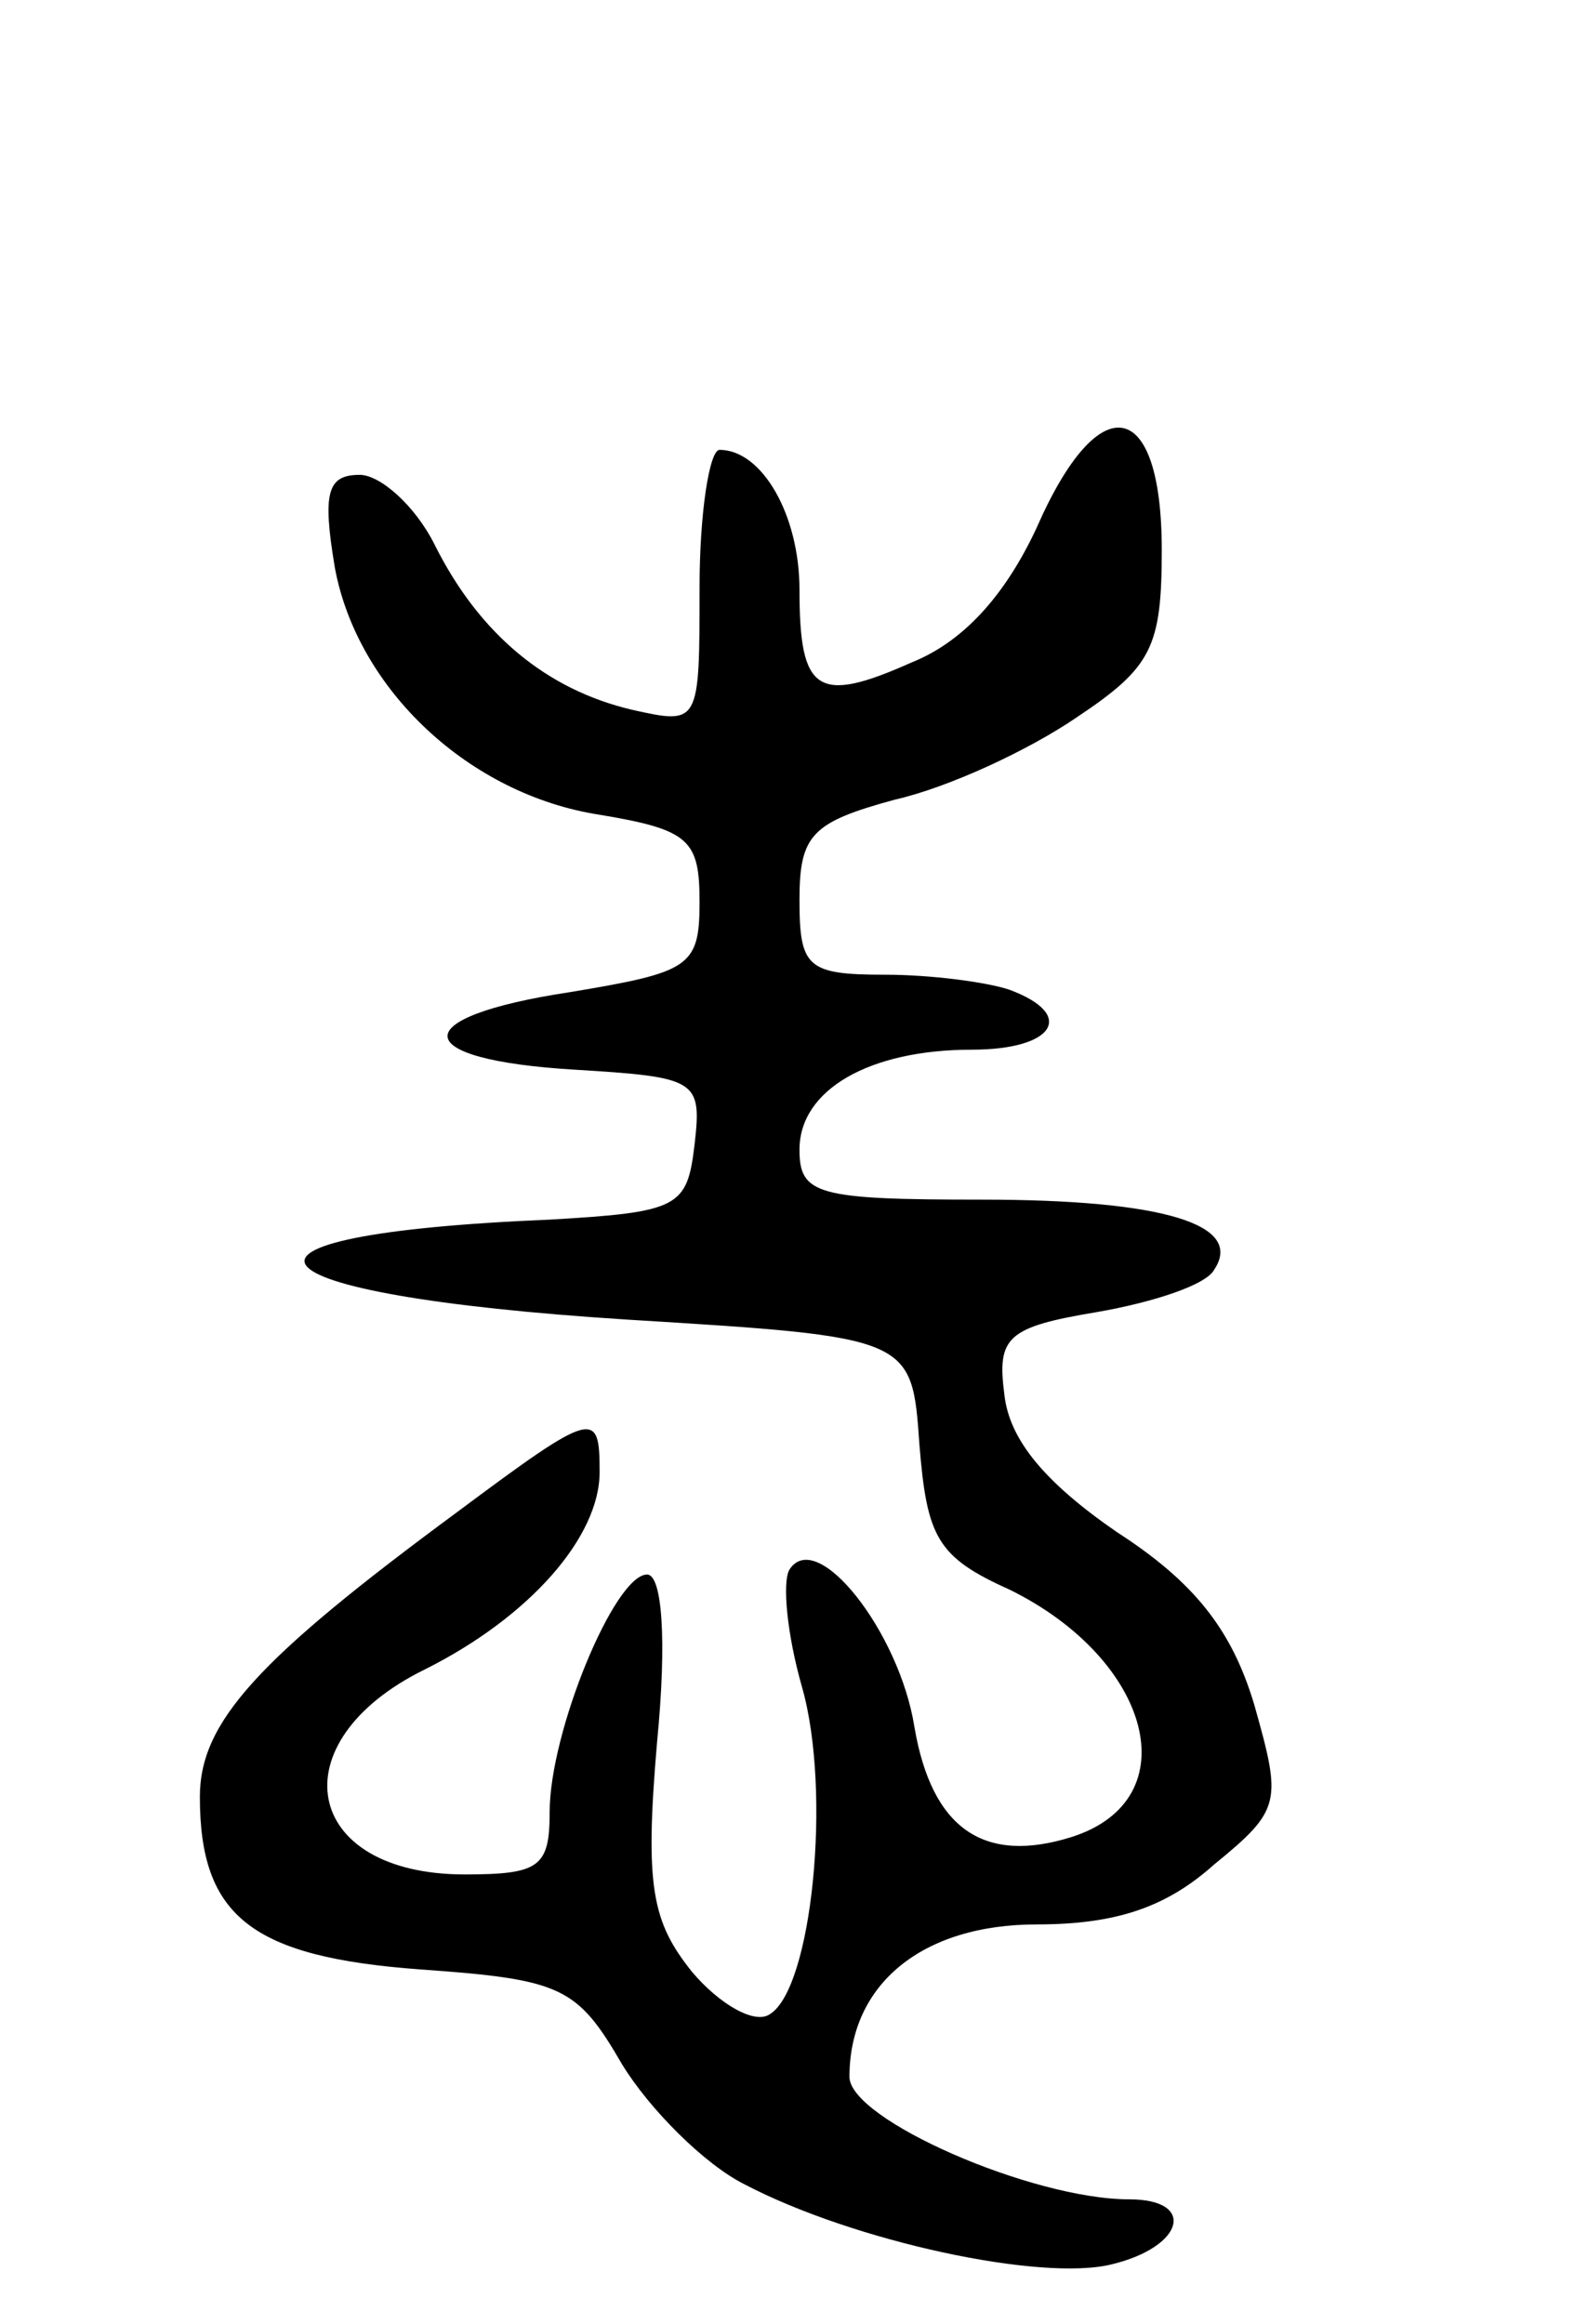 <svg version="1.0" xmlns="http://www.w3.org/2000/svg"
 width="63pt" height="93pt" viewBox="0 0 63 93"
 preserveAspectRatio="xMidYMid meet">
<g transform="translate(0,93) scale(0.1,-0.1)"
fill="#000000" stroke="none">
<path d="M415 719 c-13 -28 -30 -46 -50 -54 -38 -17 -45 -12 -45 29 0 30 -15
56 -32 56 -4 0 -8 -25 -8 -55 0 -55 0 -55 -27 -49 -34 8 -61 30 -79 66 -8 16
-22 28 -30 28 -13 0 -15 -7 -10 -37 9 -49 54 -91 106 -99 36 -6 40 -10 40 -35
0 -26 -4 -28 -52 -36 -66 -10 -65 -27 2 -31 49 -3 51 -4 48 -30 -3 -25 -6 -27
-58 -30 -144 -6 -126 -30 31 -40 114 -7 114 -7 117 -50 3 -37 7 -45 36 -58 57
-28 72 -84 25 -99 -35 -11 -56 3 -63 44 -6 38 -39 80 -50 63 -3 -5 -1 -26 5
-47 12 -42 4 -121 -13 -131 -6 -4 -20 4 -31 17 -16 20 -19 34 -14 92 4 41 2
67 -4 67 -13 0 -39 -63 -39 -95 0 -22 -4 -25 -34 -25 -65 0 -75 53 -16 82 42
21 70 53 70 79 0 25 -2 25 -57 -16 -80 -59 -103 -84 -103 -114 0 -48 21 -64
88 -69 57 -4 63 -7 81 -38 11 -18 33 -40 49 -48 44 -23 119 -39 147 -32 29 7
34 26 7 26 -39 0 -112 32 -112 49 0 37 29 61 75 61 32 0 52 7 71 24 27 22 27
25 16 64 -9 30 -24 49 -55 69 -29 20 -43 37 -45 55 -3 23 1 27 37 33 23 4 44
11 47 17 12 18 -20 28 -93 28 -66 0 -73 2 -73 20 0 24 28 40 69 40 33 0 42 14
15 24 -9 3 -31 6 -50 6 -31 0 -34 3 -34 30 0 26 5 31 38 40 22 5 54 20 73 33
30 20 34 28 34 67 0 61 -25 66 -50 9z"/>
</g>
</svg>
